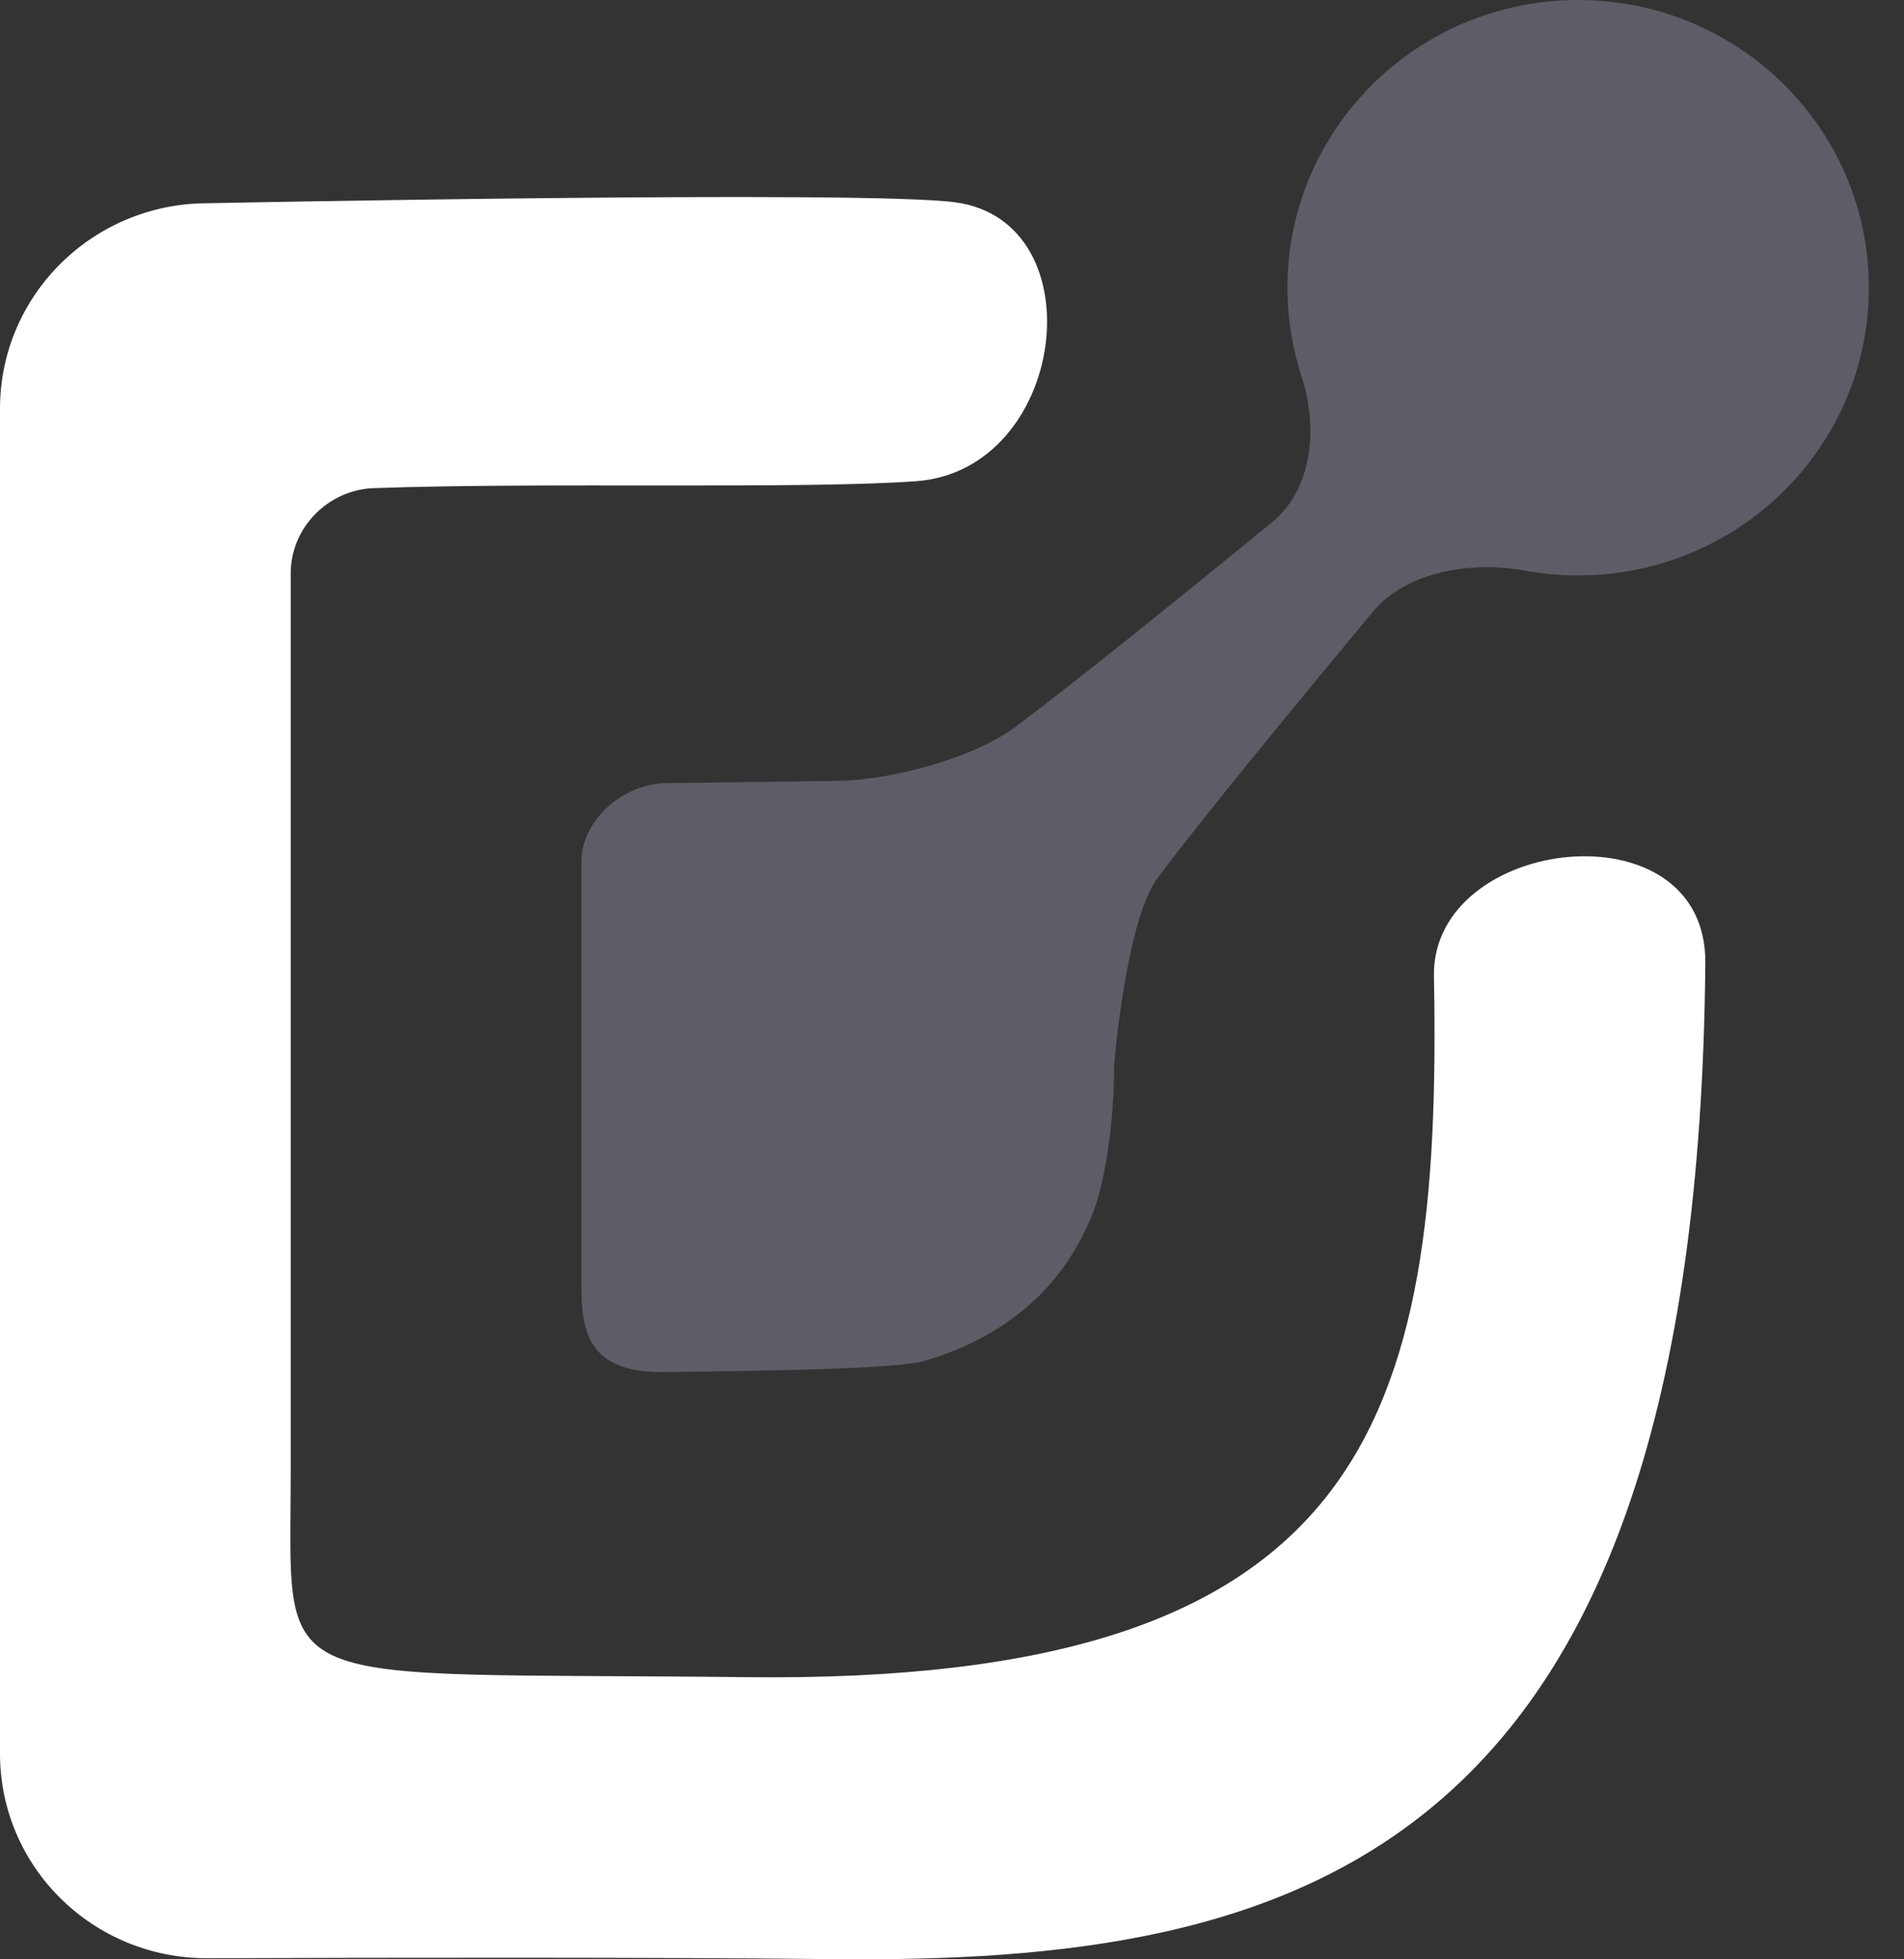 <svg width="35" height="36" viewBox="0 0 35 36" fill="none" xmlns="http://www.w3.org/2000/svg">
<rect x="0" y="0" width="35" height="36" fill="#333333" stroke="none"/>
<path fill-rule="evenodd" clip-rule="evenodd" d="M31.348 17.694C31.374 14.756 26.31 15.351 26.359 17.94C26.517 26.184 25.098 30.942 13.742 30.816C4.788 30.716 5.344 31.193 5.344 27.039C5.344 27.039 5.344 14.869 5.344 10.534C5.344 9.7 6.027 8.999 6.87 8.969C10.044 8.857 14.722 8.993 16.835 8.842C19.611 8.644 20.172 4.077 17.567 3.718C15.899 3.489 3.817 3.734 3.817 3.734C1.709 3.734 -3.2e-05 5.424 -3.2e-05 7.51V32.221C-3.2e-05 34.306 1.709 35.987 3.817 35.98C7.188 35.968 12.055 35.961 15.269 35.996C23.857 36.091 31.205 34.215 31.348 17.694Z" fill="white"/>
<path opacity="0.48" fill-rule="evenodd" clip-rule="evenodd" d="M21.286 16.122C22.208 14.902 23.698 13.096 25.229 11.248C25.855 10.492 27.064 10.306 28.025 10.484C28.345 10.542 28.674 10.573 29.01 10.573C31.962 10.573 34.354 8.206 34.354 5.287C34.354 2.367 31.962 0 29.01 0C26.059 0 23.666 2.367 23.666 5.287C23.666 5.856 23.758 6.405 23.926 6.919C24.23 7.848 24.136 8.985 23.375 9.604C21.588 11.059 19.855 12.464 18.67 13.352C17.888 13.938 16.382 14.331 15.401 14.347C13.954 14.37 12.214 14.387 12.174 14.39C11.347 14.453 10.688 15.139 10.688 15.827V23.65C10.688 24.484 10.831 25.229 12.214 25.211C14.037 25.185 16.462 25.162 17.011 25C17.742 24.783 18.364 24.452 18.877 24.013C19.39 23.58 19.781 23.026 20.063 22.357C20.339 21.694 20.48 20.509 20.48 19.611C20.48 19.529 20.699 16.899 21.286 16.122Z" fill="#8A8A9E"/>
</svg>

